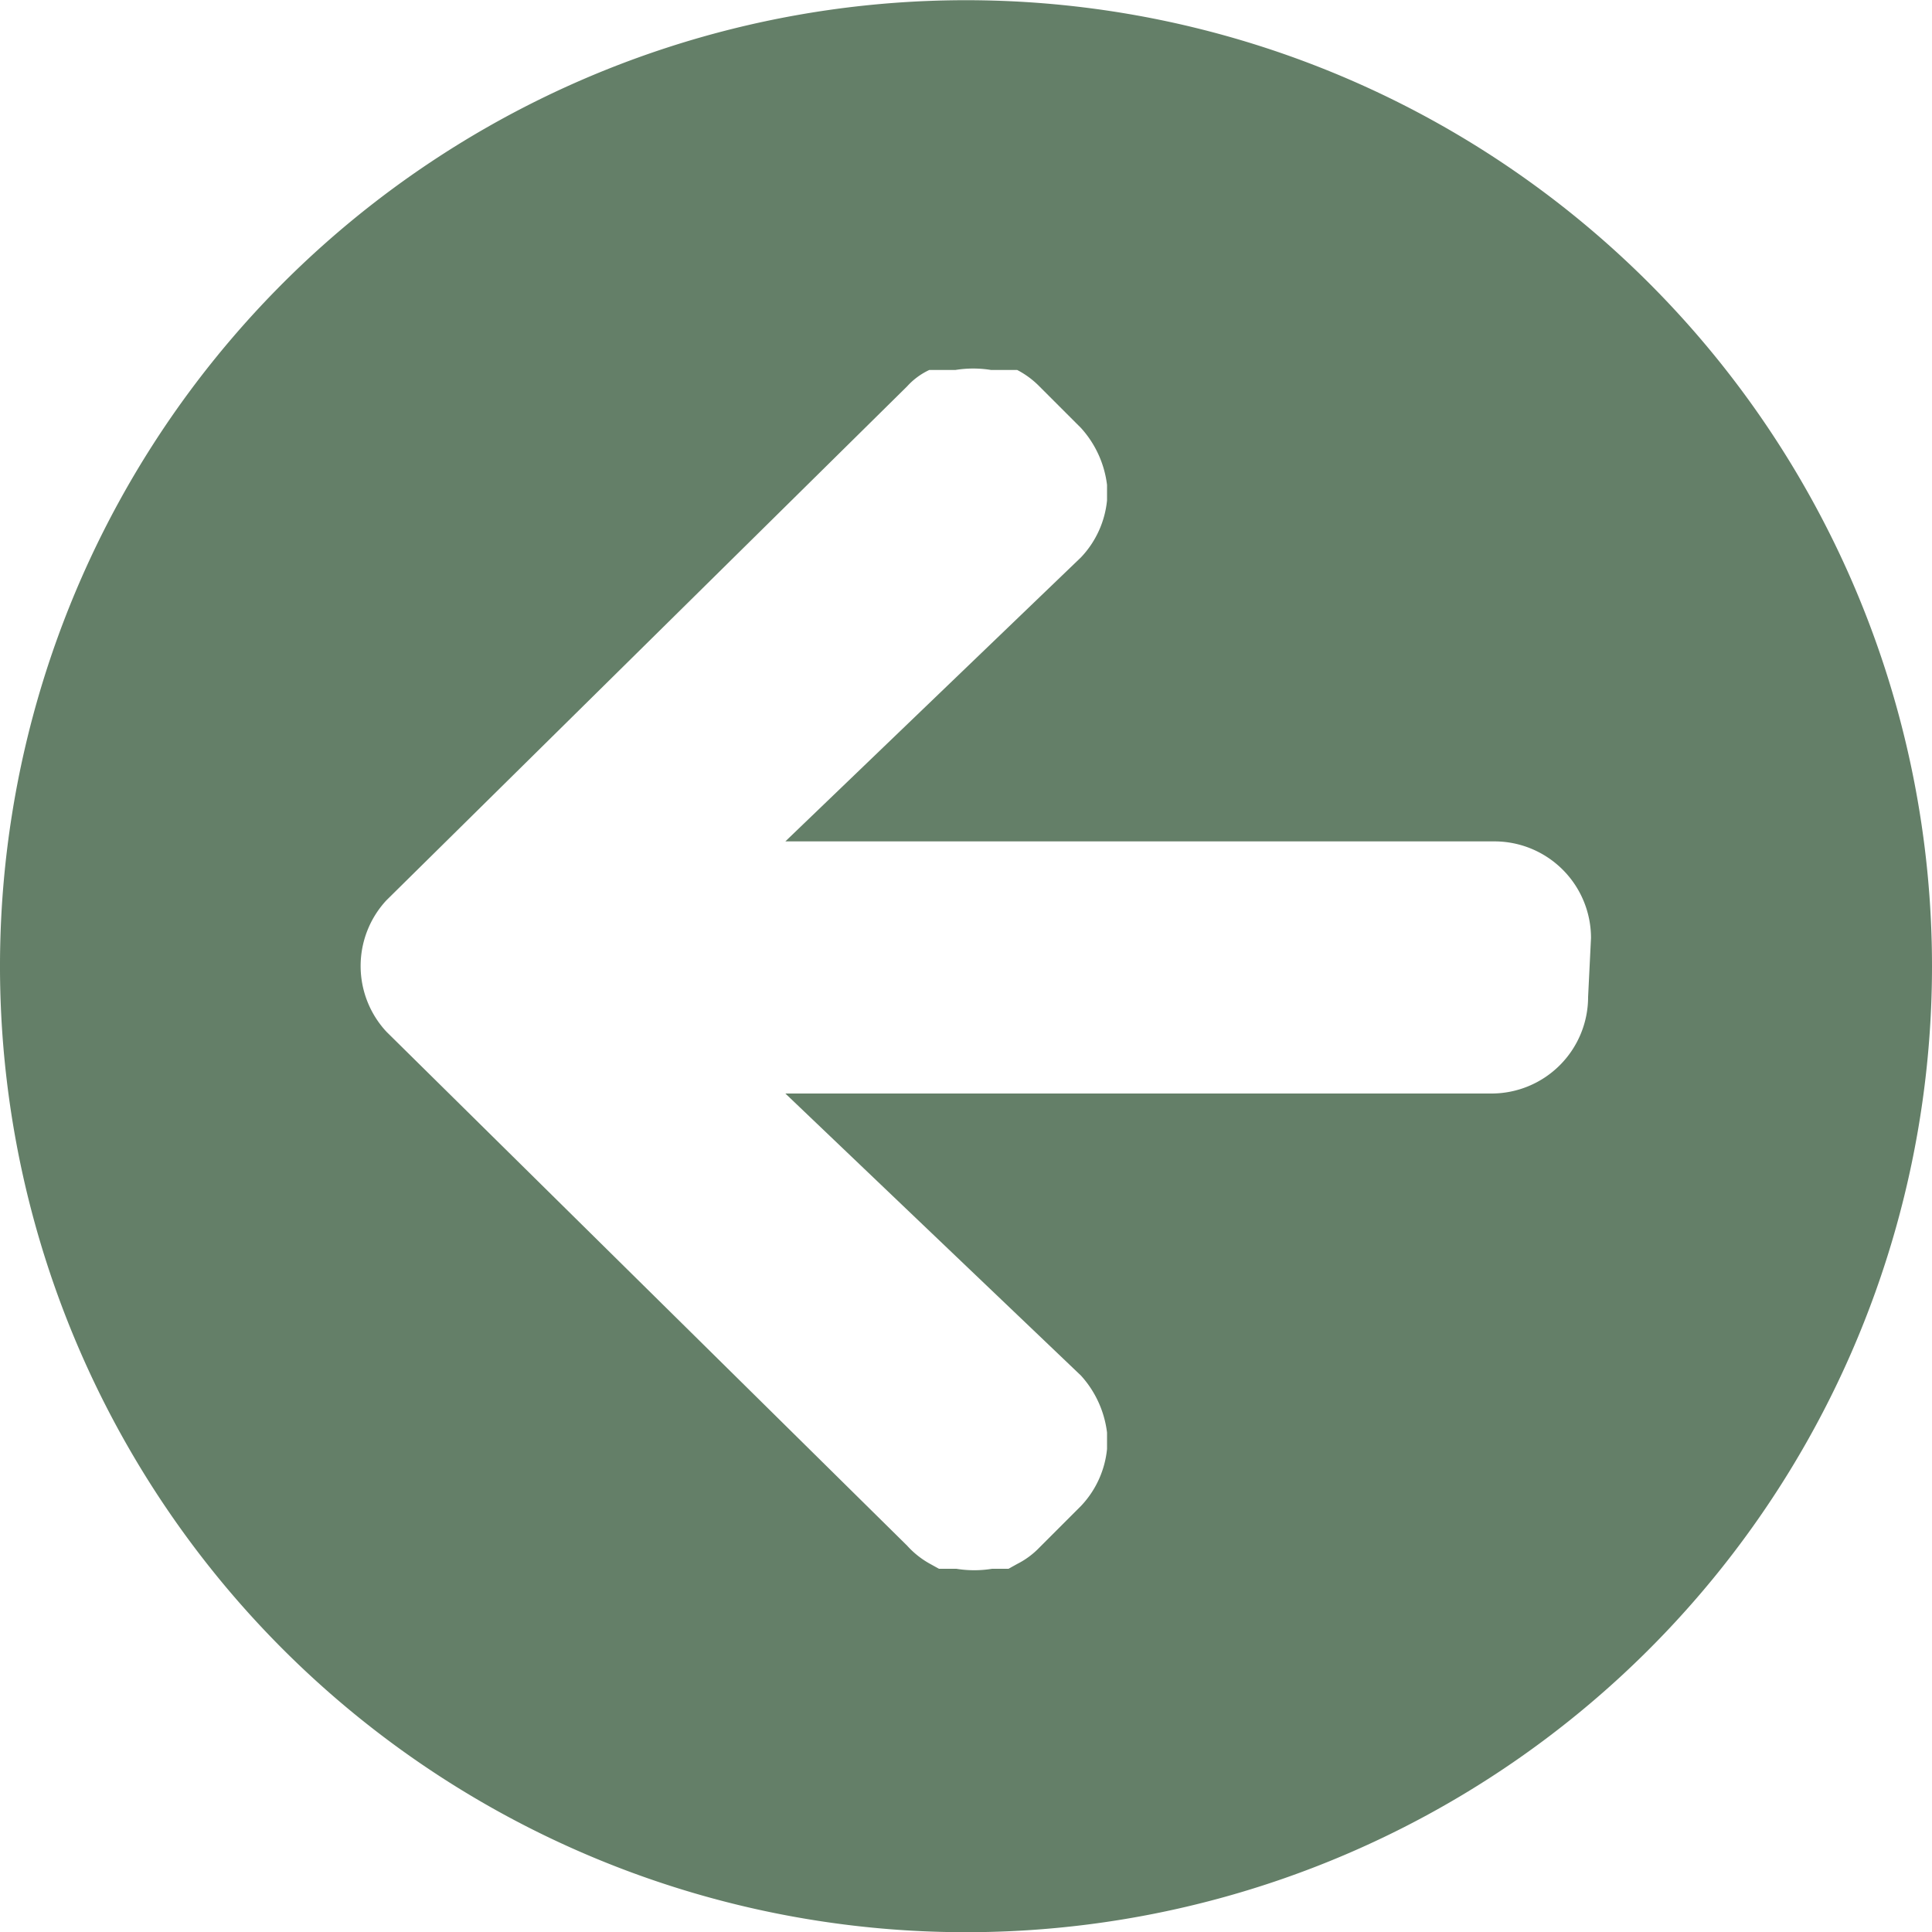 <svg xmlns="http://www.w3.org/2000/svg" viewBox="0 0 20 20"><defs><style>.cls-1{fill:#647f68;}</style></defs><g id="圖層_2" data-name="圖層 2"><g id="圖層_2-2" data-name="圖層 2"><g id="圖層_2-3" data-name="圖層 2"><g id="icon"><path class="cls-1" d="M11.22,14.24a1,1,0,0,1,.27.59A1.07,1.07,0,0,0,11.22,14.24Z"/><path class="cls-1" d="M11.49,5a1.07,1.07,0,0,0-.27-.59A1,1,0,0,1,11.49,5Z"/><path class="cls-1" d="M17.08,2.94A10,10,0,1,0,20,10,10,10,0,0,0,17.08,2.94Zm-.64,7.38a1,1,0,0,1-1,1H8.13l3.06,2.92,0,0a1.07,1.07,0,0,1,.27.59V15a1,1,0,0,1-.27.59l0,0-.43.43a.85.85,0,0,1-.23.17l-.09.05h0l-.17,0a1.15,1.15,0,0,1-.37,0l-.18,0h0l-.09-.05A.91.91,0,0,1,9.39,16L4,10.68A1,1,0,0,1,4,9.32L9.39,4a.72.72,0,0,1,.23-.17l.09,0,.08,0,.1,0a1.15,1.15,0,0,1,.37,0l.09,0,.09,0,.09,0a.91.91,0,0,1,.23.17l.43.43,0,0a1.07,1.07,0,0,1,.27.59v.16a1,1,0,0,1-.27.59l0,0L8.13,8.71h7.34a1,1,0,0,1,1,1Z"/></g></g></g></g></svg>